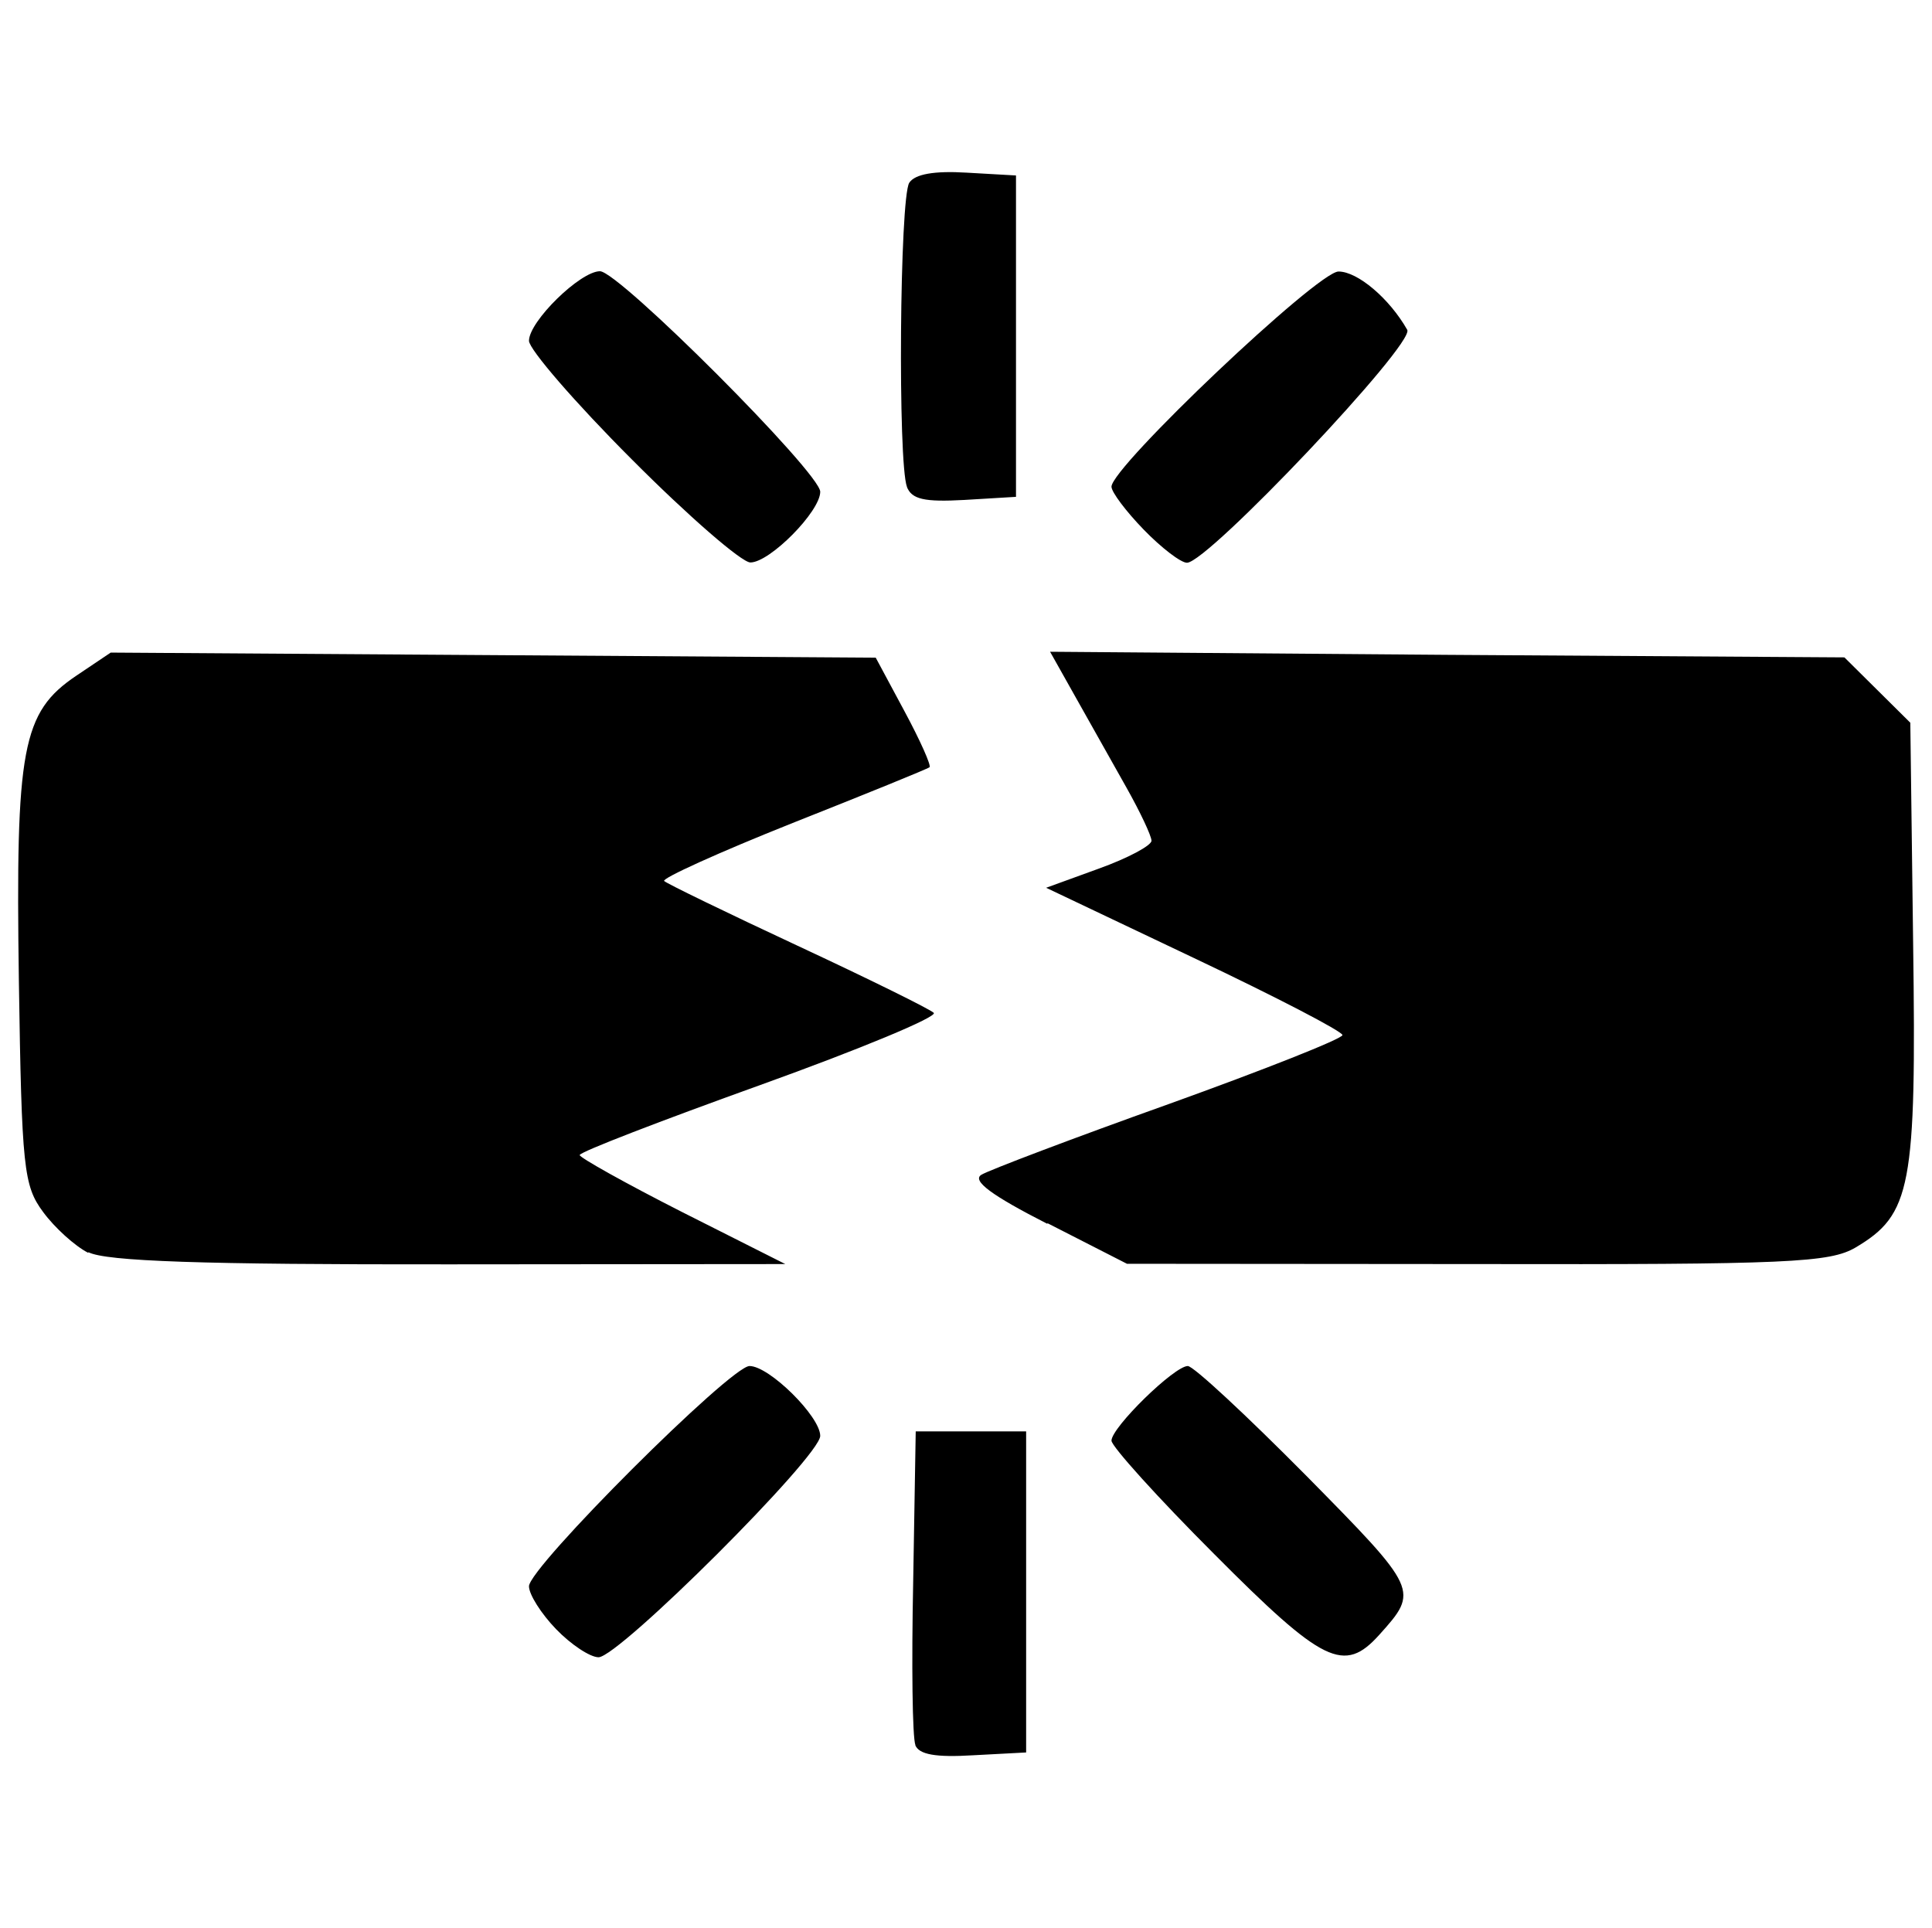<?xml version="1.0" encoding="UTF-8" standalone="no"?>
<!-- Created with Inkscape (http://www.inkscape.org/) -->

<svg
   xmlns:dc="http://purl.org/dc/elements/1.1/"
   xmlns:cc="http://creativecommons.org/ns#"
   xmlns:rdf="http://www.w3.org/1999/02/22-rdf-syntax-ns#"
   xmlns:svg="http://www.w3.org/2000/svg"
   xmlns="http://www.w3.org/2000/svg"
   xmlns:sodipodi="http://sodipodi.sourceforge.net/DTD/sodipodi-0.dtd"
   xmlns:inkscape="http://www.inkscape.org/namespaces/inkscape"
   sodipodi:docname="fragile.svg"
   inkscape:version="0.92.5 (2060ec1f9f, 2020-04-08)"
   id="svg8"
   version="1.1"
   viewBox="0 0 6.859 6.846"
   height="25.875"
   width="25.924">
  <defs
     id="defs2" />
  <sodipodi:namedview
     id="base"
     pagecolor="#ffffff"
     bordercolor="#666666"
     borderopacity="1.0"
     inkscape:pageopacity="0.0"
     inkscape:pageshadow="2"
     inkscape:zoom="5.6568543"
     inkscape:cx="25.686188"
     inkscape:cy="9.0016766"
     inkscape:document-units="mm"
     inkscape:current-layer="layer1"
     showgrid="false"
     inkscape:window-width="1920"
     inkscape:window-height="1043"
     inkscape:window-x="1920"
     inkscape:window-y="0"
     inkscape:window-maximized="1"
     inkscape:snap-global="false"
     fit-margin-top="0"
     fit-margin-left="0"
     fit-margin-right="0"
     fit-margin-bottom="0"
     showguides="false"
     inkscape:guide-bbox="true"
     units="px" />
  <g
     inkscape:label="Capa 1"
     inkscape:groupmode="layer"
     id="layer1"
     transform="translate(-150.488,-112.95)">
    <rect
       style="opacity:1;vector-effect:none;fill:#1a1a1a;fill-opacity:1;stroke:none;stroke-width:0.1;stroke-linecap:butt;stroke-linejoin:miter;stroke-miterlimit:4;stroke-dasharray:none;stroke-dashoffset:0;stroke-opacity:1"
       id="rect860"
       width="7.094"
       height="0"
       x="148.868"
       y="129.319" />
    <path
       style="display:inline;fill:#000000;stroke-width:0.036"
       d="m 153.738,119.146 c -0.011,-0.026 -0.014,-0.288 -0.008,-0.581 l 0.009,-0.533 h 0.196 0.196 v 0.57 0.57 l -0.188,0.01 c -0.132,0.008 -0.193,-0.002 -0.206,-0.037 z m -1.276,-0.412 c -0.053,-0.055 -0.096,-0.123 -0.096,-0.152 0,-0.067 0.716,-0.782 0.783,-0.782 0.07,0 0.251,0.179 0.251,0.248 0,0.073 -0.715,0.786 -0.787,0.786 -0.03,0 -0.098,-0.045 -0.151,-0.1 z m 2.337,-0.266 c -0.201,-0.201 -0.365,-0.383 -0.365,-0.403 0,-0.047 0.223,-0.265 0.271,-0.265 0.02,0 0.209,0.176 0.421,0.39 0.399,0.405 0.4,0.407 0.259,0.564 -0.125,0.139 -0.199,0.103 -0.586,-0.286 z m -3.998,-1.07 c -0.047,-0.024 -0.119,-0.089 -0.16,-0.145 -0.069,-0.093 -0.076,-0.155 -0.086,-0.82 -0.012,-0.827 0.011,-0.954 0.204,-1.084 l 0.122,-0.082 1.358,0.009 1.358,0.009 0.102,0.19 c 0.056,0.104 0.096,0.194 0.089,0.199 -0.007,0.006 -0.226,0.095 -0.486,0.198 -0.261,0.104 -0.466,0.197 -0.456,0.206 0.009,0.009 0.223,0.113 0.474,0.23 0.251,0.117 0.468,0.224 0.483,0.238 0.015,0.014 -0.262,0.129 -0.615,0.256 -0.353,0.127 -0.642,0.238 -0.642,0.249 -1.3e-4,0.009 0.164,0.101 0.365,0.203 l 0.365,0.184 -1.194,0.001 c -0.881,10e-4 -1.217,-0.011 -1.28,-0.043 z m 3.405,-0.103 c -0.198,-0.101 -0.268,-0.153 -0.234,-0.174 0.026,-0.016 0.326,-0.13 0.665,-0.251 0.339,-0.122 0.617,-0.232 0.617,-0.245 0,-0.013 -0.237,-0.136 -0.526,-0.273 l -0.526,-0.25 0.187,-0.068 c 0.103,-0.037 0.187,-0.082 0.187,-0.099 0,-0.017 -0.04,-0.102 -0.089,-0.189 -0.049,-0.087 -0.13,-0.231 -0.18,-0.32 l -0.091,-0.162 1.41,0.011 1.41,0.009 0.117,0.116 0.117,0.116 0.01,0.783 c 0.012,0.867 -0.007,0.963 -0.204,1.08 -0.092,0.054 -0.236,0.061 -1.345,0.059 l -1.242,-10e-4 -0.282,-0.144 z m -1.475,-2.714 c -0.201,-0.201 -0.365,-0.391 -0.365,-0.421 0,-0.069 0.182,-0.247 0.252,-0.247 0.067,0 0.782,0.716 0.782,0.783 0,0.07 -0.179,0.251 -0.248,0.251 -0.031,0 -0.221,-0.165 -0.421,-0.366 z m 1.817,0.249 c -0.063,-0.065 -0.114,-0.133 -0.114,-0.152 0,-0.07 0.732,-0.764 0.806,-0.764 0.068,0 0.181,0.096 0.244,0.207 0.028,0.049 -0.708,0.827 -0.782,0.827 -0.022,0 -0.091,-0.053 -0.154,-0.118 z m -0.84,-0.151 c -0.033,-0.086 -0.026,-1.025 0.008,-1.08 0.02,-0.031 0.089,-0.043 0.204,-0.036 l 0.175,0.01 v 0.571 0.57 l -0.183,0.011 c -0.143,0.008 -0.188,-0.002 -0.205,-0.048 z"
       id="path1110"
       inkscape:connector-curvature="0" />
  </g>
</svg>
